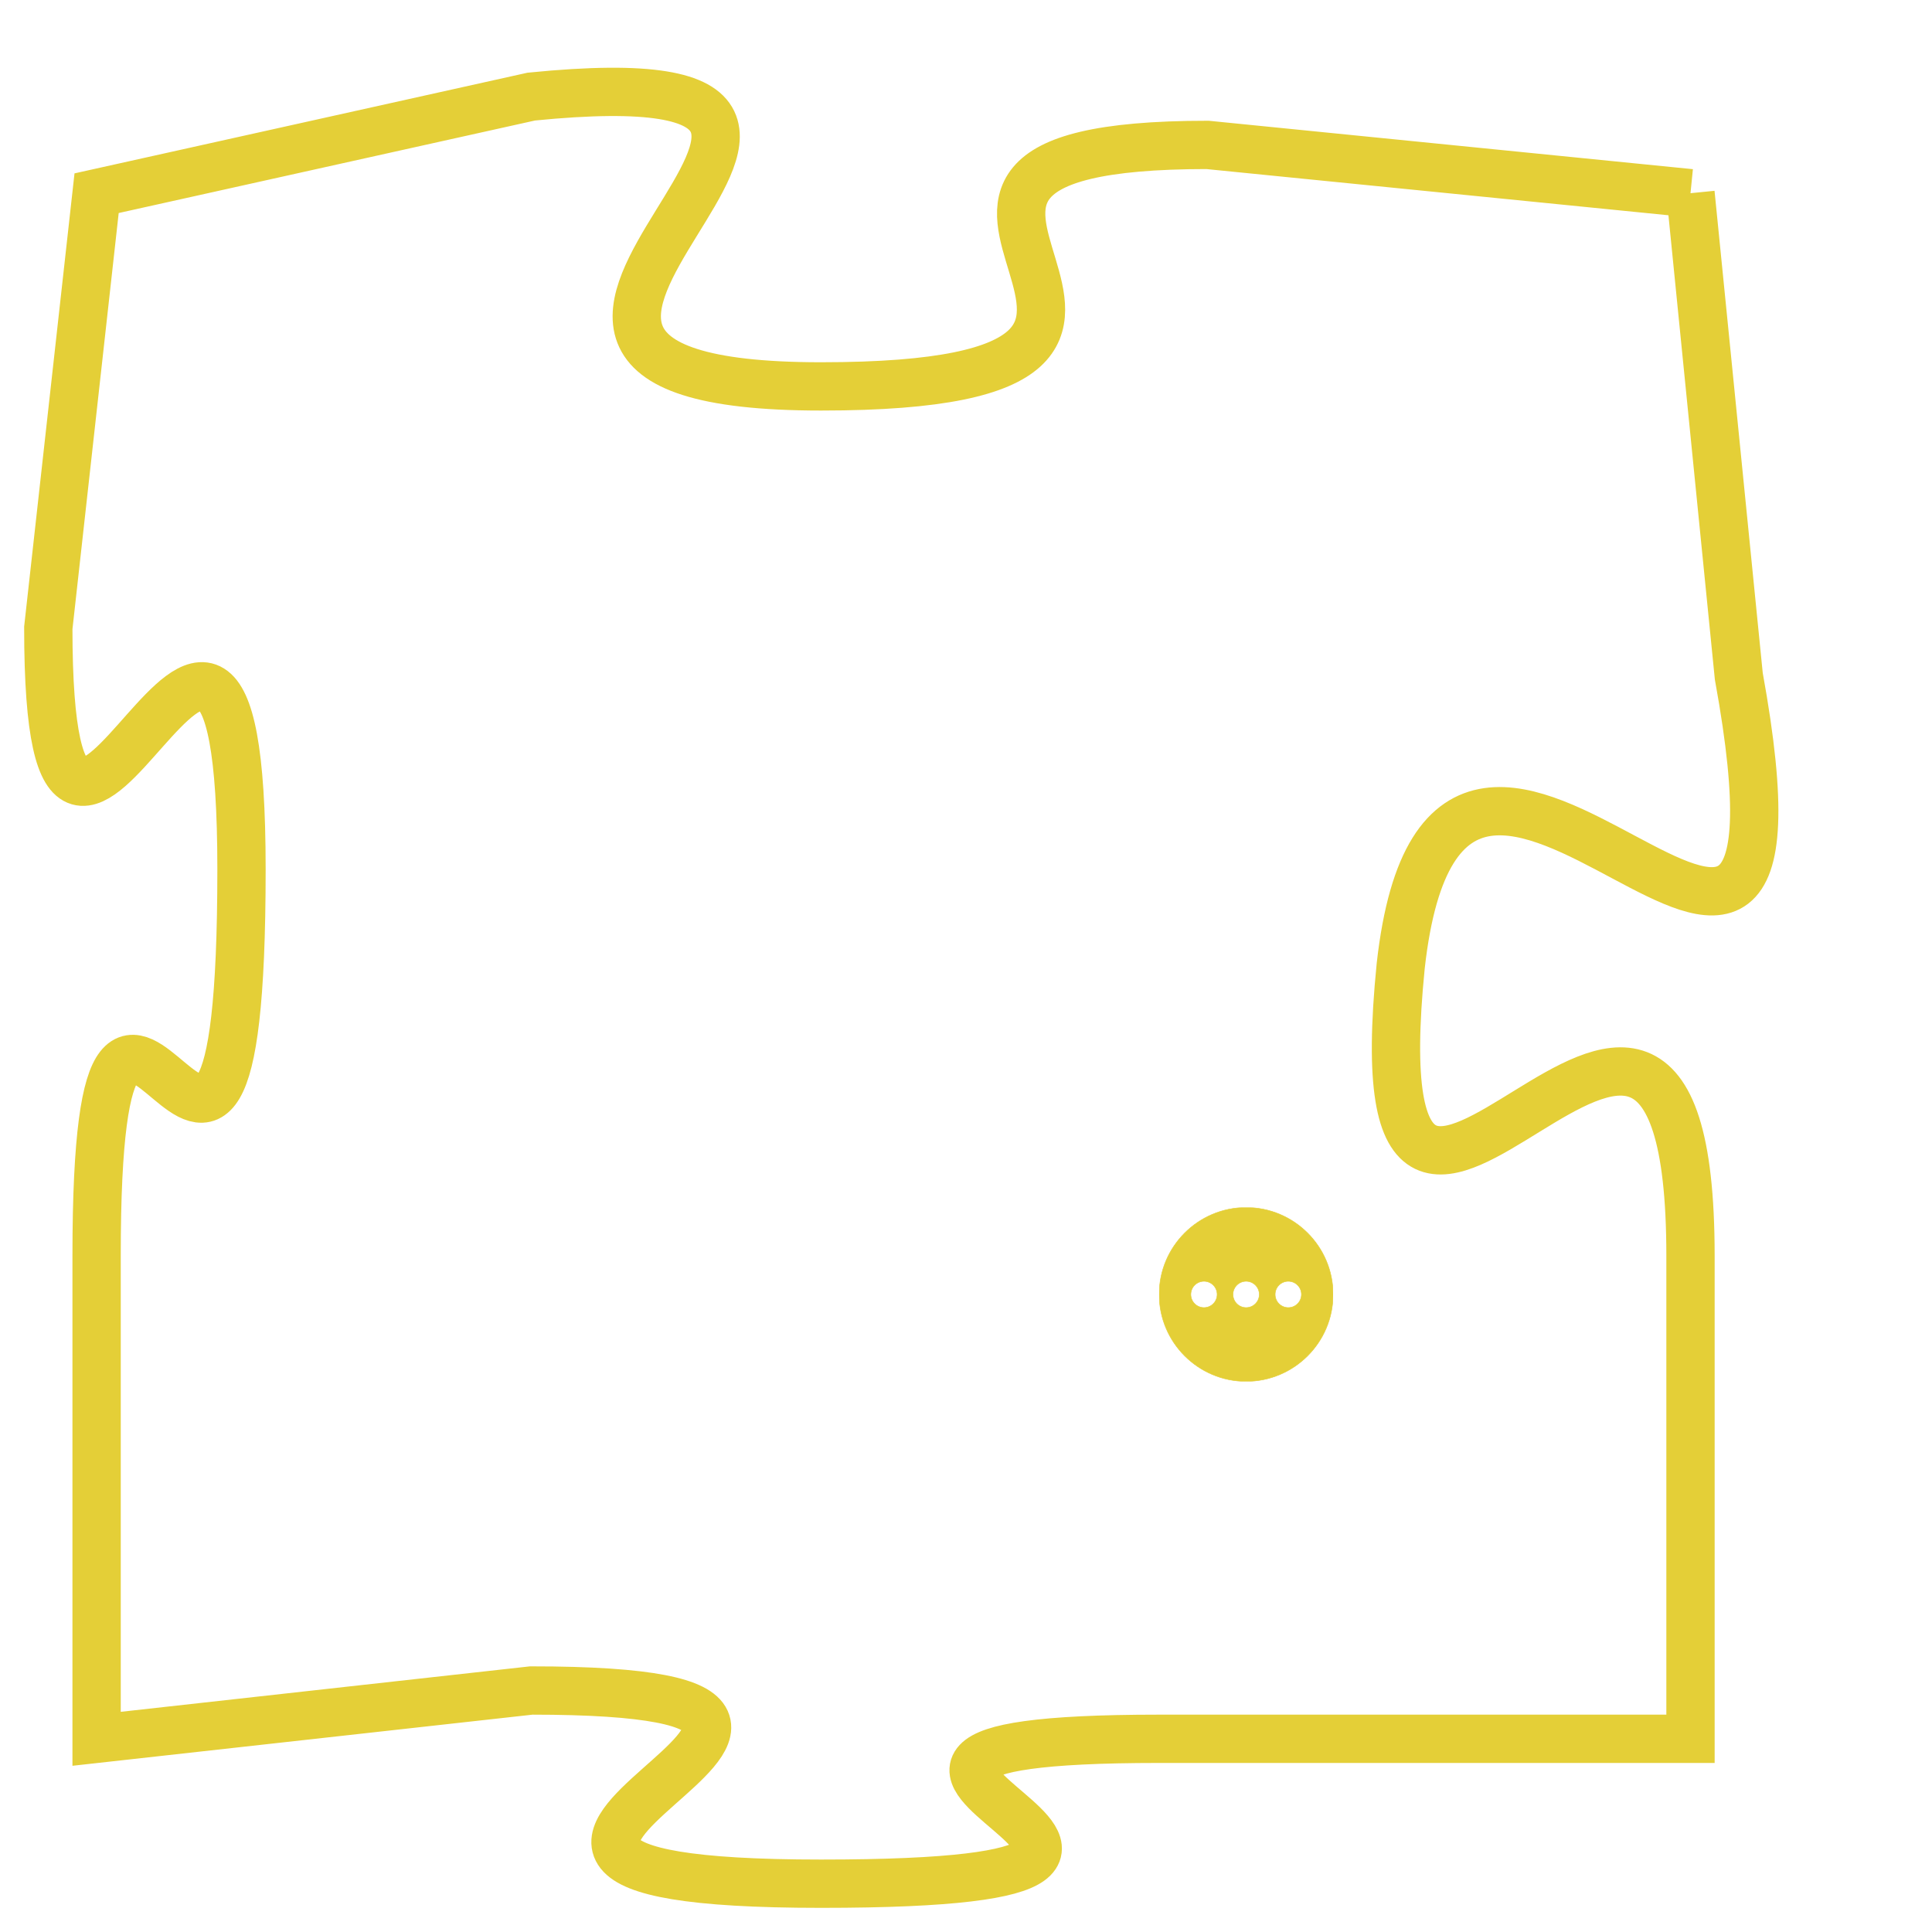 <svg version="1.1" xmlns="http://www.w3.org/2000/svg" xmlns:xlink="http://www.w3.org/1999/xlink" fill="transparent" x="0" y="0" width="350" height="350" preserveAspectRatio="xMinYMin slice"><style type="text/css">.links{fill:transparent;stroke: #E4CF37;}.links:hover{fill:#63D272; opacity:0.4;}</style><defs><g id="allt"><path id="t6325" d="M2838,1536 L2828,1535 C2819,1535 2830,1540 2820,1540 C2810,1540 2824,1533 2814,1534 L2805,1536 2805,1536 L2804,1545 C2804,1554 2808,1540 2808,1550 C2808,1561 2805,1548 2805,1558 L2805,1568 2805,1568 L2814,1567 C2824,1567 2809,1571 2820,1571 C2831,1571 2817,1568 2827,1568 L2838,1568 2838,1568 L2838,1558 C2838,1548 2831,1562 2832,1552 C2833,1543 2841,1557 2839,1546 L2838,1536"/></g><clipPath id="c" clipRule="evenodd" fill="transparent"><use href="#t6325"/></clipPath></defs><svg viewBox="2803 1532 39 40" preserveAspectRatio="xMinYMin meet"><svg width="4380" height="2430"><g><image crossorigin="anonymous" x="0" y="0" href="https://nftpuzzle.license-token.com/assets/completepuzzle.svg" width="100%" height="100%" /><g class="links"><use href="#t6325"/></g></g></svg><svg x="2827" y="1557" height="9%" width="9%" viewBox="0 0 330 330"><g><a xlink:href="https://nftpuzzle.license-token.com/" class="links"><title>See the most innovative NFT based token software licensing project</title><path fill="#E4CF37" id="more" d="M165,0C74.019,0,0,74.019,0,165s74.019,165,165,165s165-74.019,165-165S255.981,0,165,0z M85,190 c-13.785,0-25-11.215-25-25s11.215-25,25-25s25,11.215,25,25S98.785,190,85,190z M165,190c-13.785,0-25-11.215-25-25 s11.215-25,25-25s25,11.215,25,25S178.785,190,165,190z M245,190c-13.785,0-25-11.215-25-25s11.215-25,25-25 c13.785,0,25,11.215,25,25S258.785,190,245,190z"></path></a></g></svg></svg></svg>